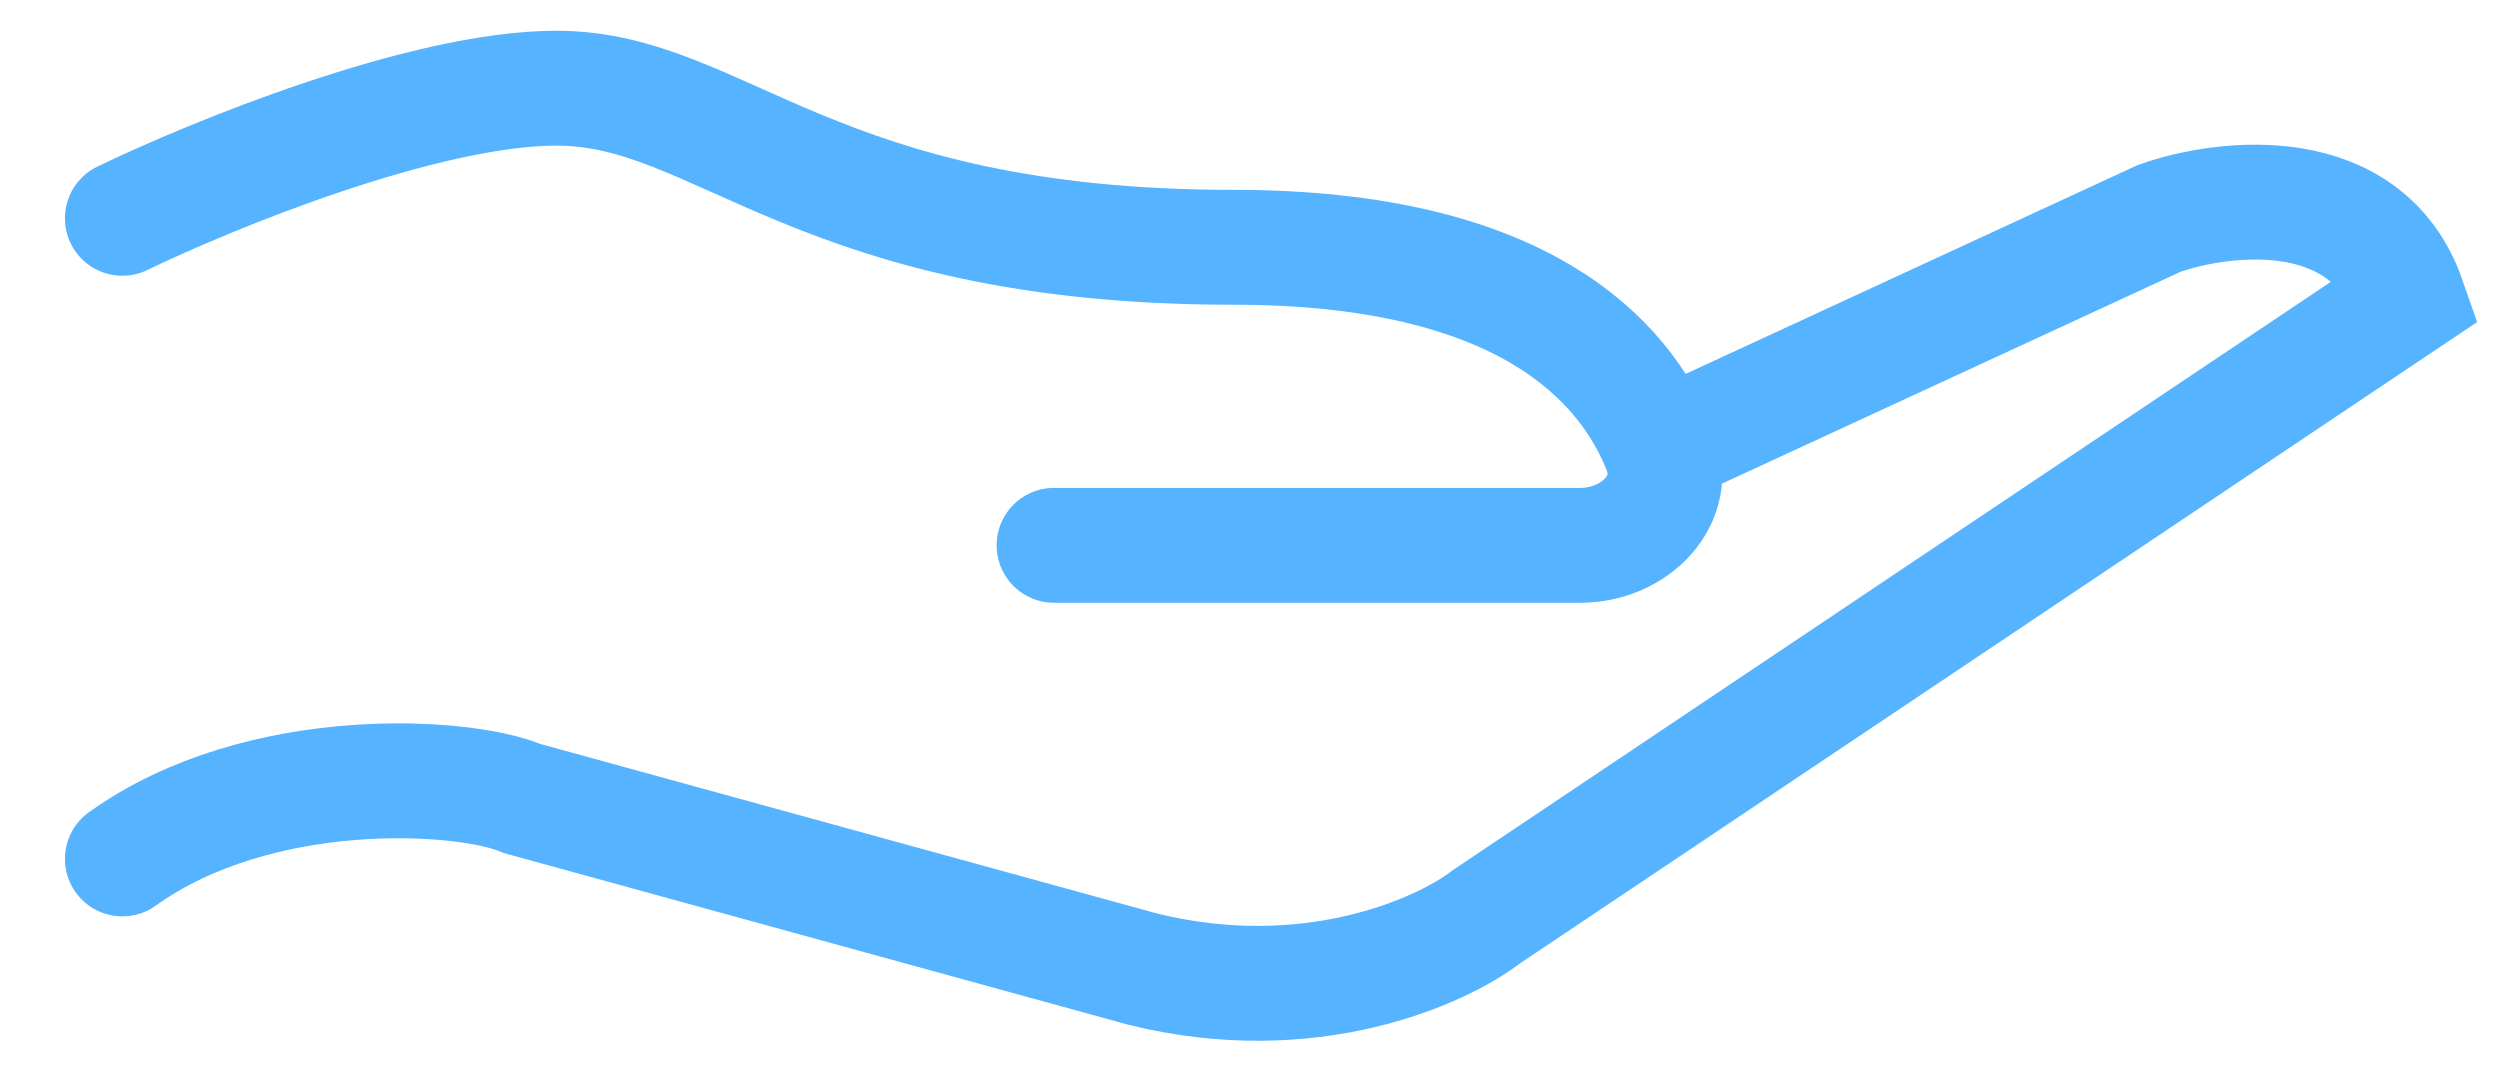 <svg width="37" height="16" viewBox="0 0 37 16" fill="none" xmlns="http://www.w3.org/2000/svg">
<path d="M1.811 3.231C3.139 2.589 6.282 1.305 8.235 1.305C10.675 1.305 12.045 3.66 18.255 3.66C22.52 3.66 24.037 5.316 24.569 6.645M15.6 8.071H23.388C24.196 8.071 24.869 7.395 24.569 6.645V6.645M24.569 6.645L31.959 3.231C32.929 2.89 35.025 2.651 35.643 4.426L21.999 13.568C21.332 14.083 19.38 14.959 16.905 14.341L7.73 11.819C6.874 11.45 3.835 11.261 1.811 12.712" stroke="#55B3FF" stroke-width="1.7" stroke-linecap="round"/>
</svg>
